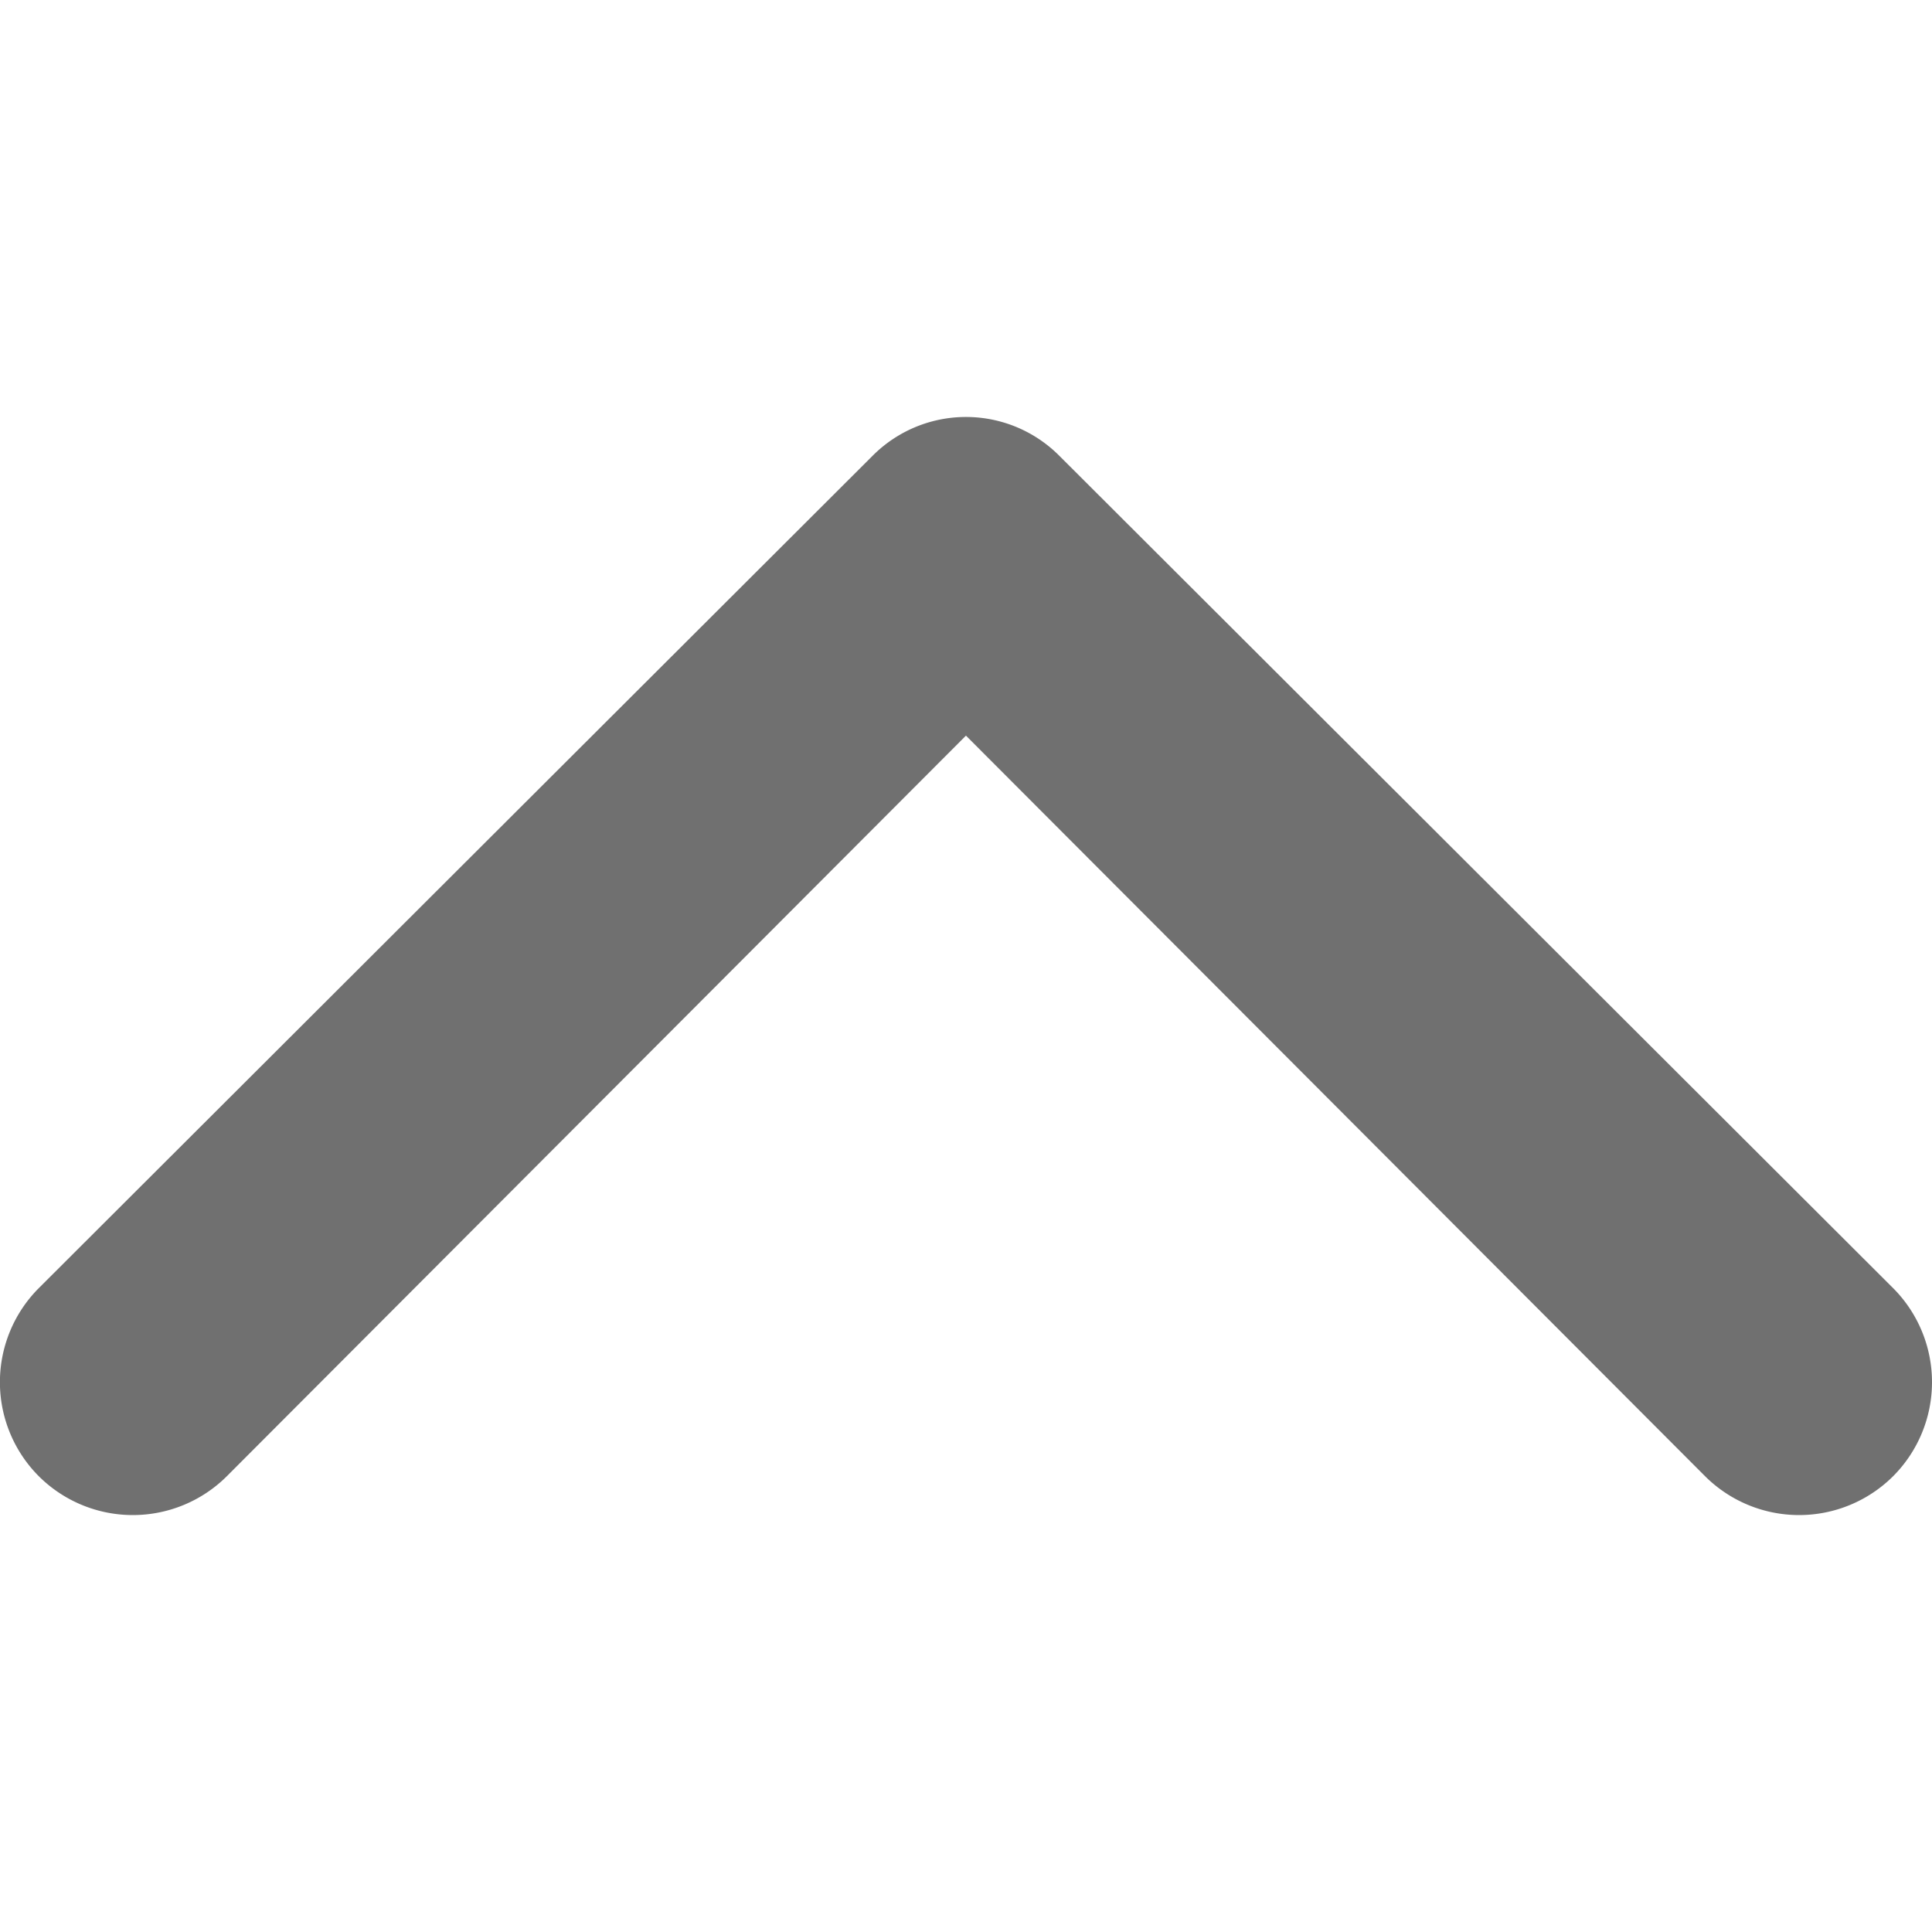 <?xml version="1.0" standalone="no"?><!DOCTYPE svg PUBLIC "-//W3C//DTD SVG 1.1//EN" "http://www.w3.org/Graphics/SVG/1.1/DTD/svg11.dtd"><svg t="1753973446406" class="icon" viewBox="0 0 1024 1024" version="1.1" xmlns="http://www.w3.org/2000/svg" p-id="6138" xmlns:xlink="http://www.w3.org/1999/xlink" width="128" height="128"><path d="M20.557 782.417a70.59 70.59 0 0 0 99.68 0L511.978 389.9l391.74 392.517a70.59 70.59 0 0 0 99.681 0 70.59 70.59 0 0 0 0-99.68l-441.775-441a69.815 69.815 0 0 0-99.292 0l-441.775 441a70.59 70.59 0 0 0 0 99.68z" fill="#707070" p-id="6139"></path></svg>